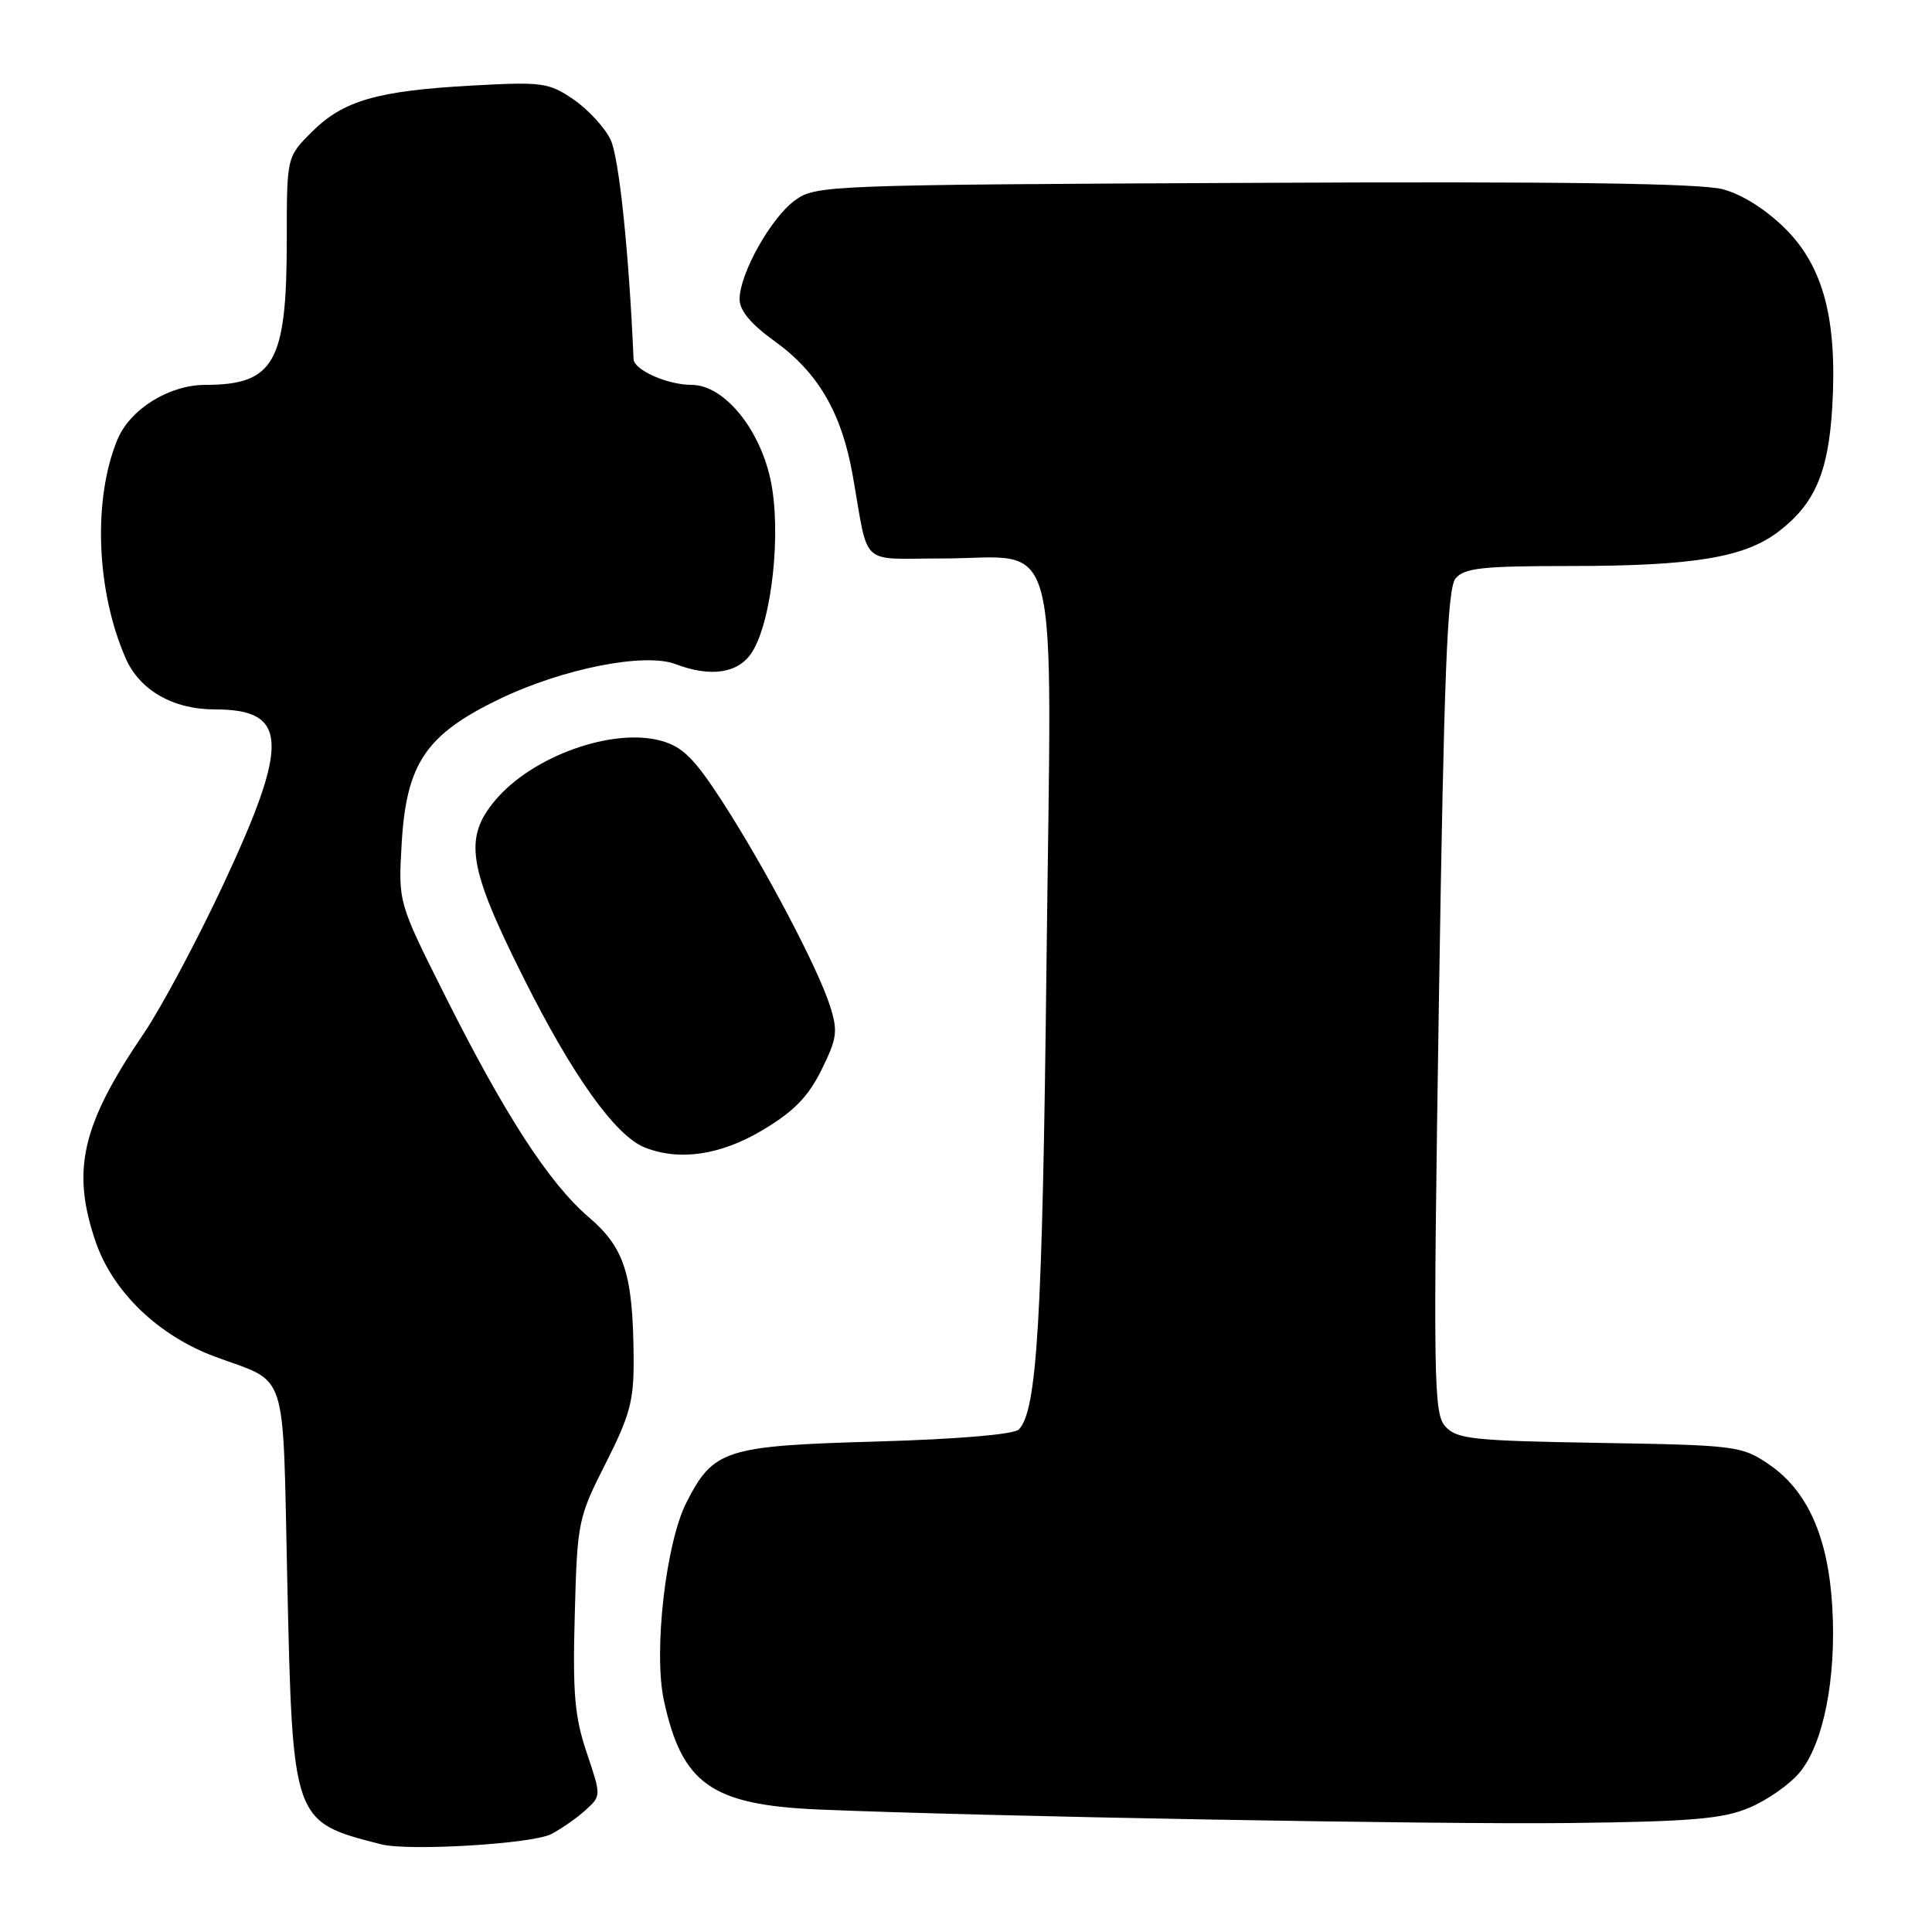 <?xml version="1.0" encoding="UTF-8" standalone="no"?>
<!DOCTYPE svg PUBLIC "-//W3C//DTD SVG 1.1//EN" "http://www.w3.org/Graphics/SVG/1.1/DTD/svg11.dtd" >
<svg xmlns="http://www.w3.org/2000/svg" xmlns:xlink="http://www.w3.org/1999/xlink" version="1.1" viewBox="0 0 256 256">
 <g >
 <path fill="currentColor"
d=" M 73.03 243.03 C 74.39 242.32 76.44 240.90 77.59 239.85 C 79.67 237.96 79.67 237.96 77.74 232.23 C 76.14 227.49 75.87 224.36 76.16 213.91 C 76.49 201.63 76.60 201.12 80.25 193.91 C 83.48 187.54 84.00 185.58 83.96 180.00 C 83.88 168.83 82.77 165.35 78.00 161.27 C 72.75 156.77 66.88 147.72 58.90 131.79 C 52.77 119.57 52.77 119.57 53.22 111.84 C 53.83 101.15 56.44 97.31 66.23 92.60 C 74.58 88.59 85.41 86.45 89.48 87.99 C 94.16 89.77 97.80 89.23 99.60 86.49 C 102.30 82.37 103.60 70.24 102.06 63.39 C 100.54 56.59 95.84 51.00 91.65 51.00 C 88.45 51.00 84.02 49.03 83.95 47.59 C 83.34 33.41 82.02 20.83 80.91 18.51 C 80.13 16.89 77.92 14.50 76.00 13.18 C 72.72 10.94 71.88 10.82 62.50 11.34 C 49.97 12.03 45.47 13.33 41.30 17.50 C 38.00 20.80 38.00 20.80 38.00 31.75 C 38.00 48.05 36.35 50.99 27.18 51.00 C 22.37 51.01 17.22 54.23 15.55 58.27 C 12.29 66.18 12.75 78.28 16.64 87.20 C 18.50 91.46 22.92 94.00 28.47 94.00 C 38.18 94.00 38.40 98.35 29.64 117.09 C 26.15 124.56 21.40 133.47 19.08 136.89 C 10.82 149.04 9.43 155.03 12.66 164.50 C 14.92 171.15 20.98 176.99 28.50 179.77 C 38.28 183.39 37.43 180.78 38.06 209.21 C 38.78 241.49 38.74 241.37 50.50 244.38 C 54.13 245.31 70.52 244.33 73.03 243.03 Z  M 231.75 239.55 C 234.09 238.58 237.10 236.48 238.43 234.90 C 241.61 231.12 243.34 222.42 242.79 212.96 C 242.25 203.66 239.51 197.50 234.34 194.00 C 230.78 191.59 230.00 191.49 211.93 191.19 C 195.16 190.91 193.03 190.69 191.52 189.02 C 189.96 187.29 189.89 183.08 190.66 132.73 C 191.34 89.01 191.77 77.98 192.87 76.65 C 194.03 75.26 196.43 75.00 207.99 75.00 C 224.34 75.00 231.16 73.88 235.66 70.44 C 240.46 66.79 242.27 62.59 242.78 53.97 C 243.47 42.40 241.63 35.38 236.61 30.35 C 234.05 27.79 230.87 25.77 228.29 25.08 C 225.36 24.29 206.74 24.03 166.13 24.23 C 109.40 24.49 108.08 24.54 105.32 26.56 C 102.14 28.88 98.00 36.28 98.00 39.65 C 98.00 41.15 99.50 42.95 102.60 45.18 C 108.40 49.34 111.53 54.71 112.99 63.00 C 115.17 75.33 113.73 74.00 124.80 74.00 C 140.79 74.00 139.35 68.44 138.67 127.39 C 138.13 175.13 137.42 186.97 134.99 189.42 C 134.33 190.07 126.90 190.70 116.15 191.01 C 96.08 191.58 94.53 192.07 90.96 199.08 C 88.22 204.45 86.58 218.81 87.96 225.27 C 90.35 236.39 94.27 239.16 108.50 239.77 C 130.39 240.69 190.21 241.77 208.00 241.56 C 224.04 241.37 228.25 241.02 231.75 239.55 Z  M 101.04 149.75 C 105.16 147.30 107.08 145.34 108.84 141.79 C 110.92 137.59 111.05 136.65 109.98 133.29 C 108.40 128.30 101.37 114.96 95.68 106.16 C 92.01 100.50 90.44 98.94 87.61 98.16 C 81.18 96.38 70.54 100.19 65.63 106.03 C 61.40 111.06 62.01 114.89 69.43 129.68 C 75.89 142.58 81.53 150.46 85.40 152.03 C 89.97 153.87 95.46 153.08 101.04 149.75 Z "/>
</g>
</svg>